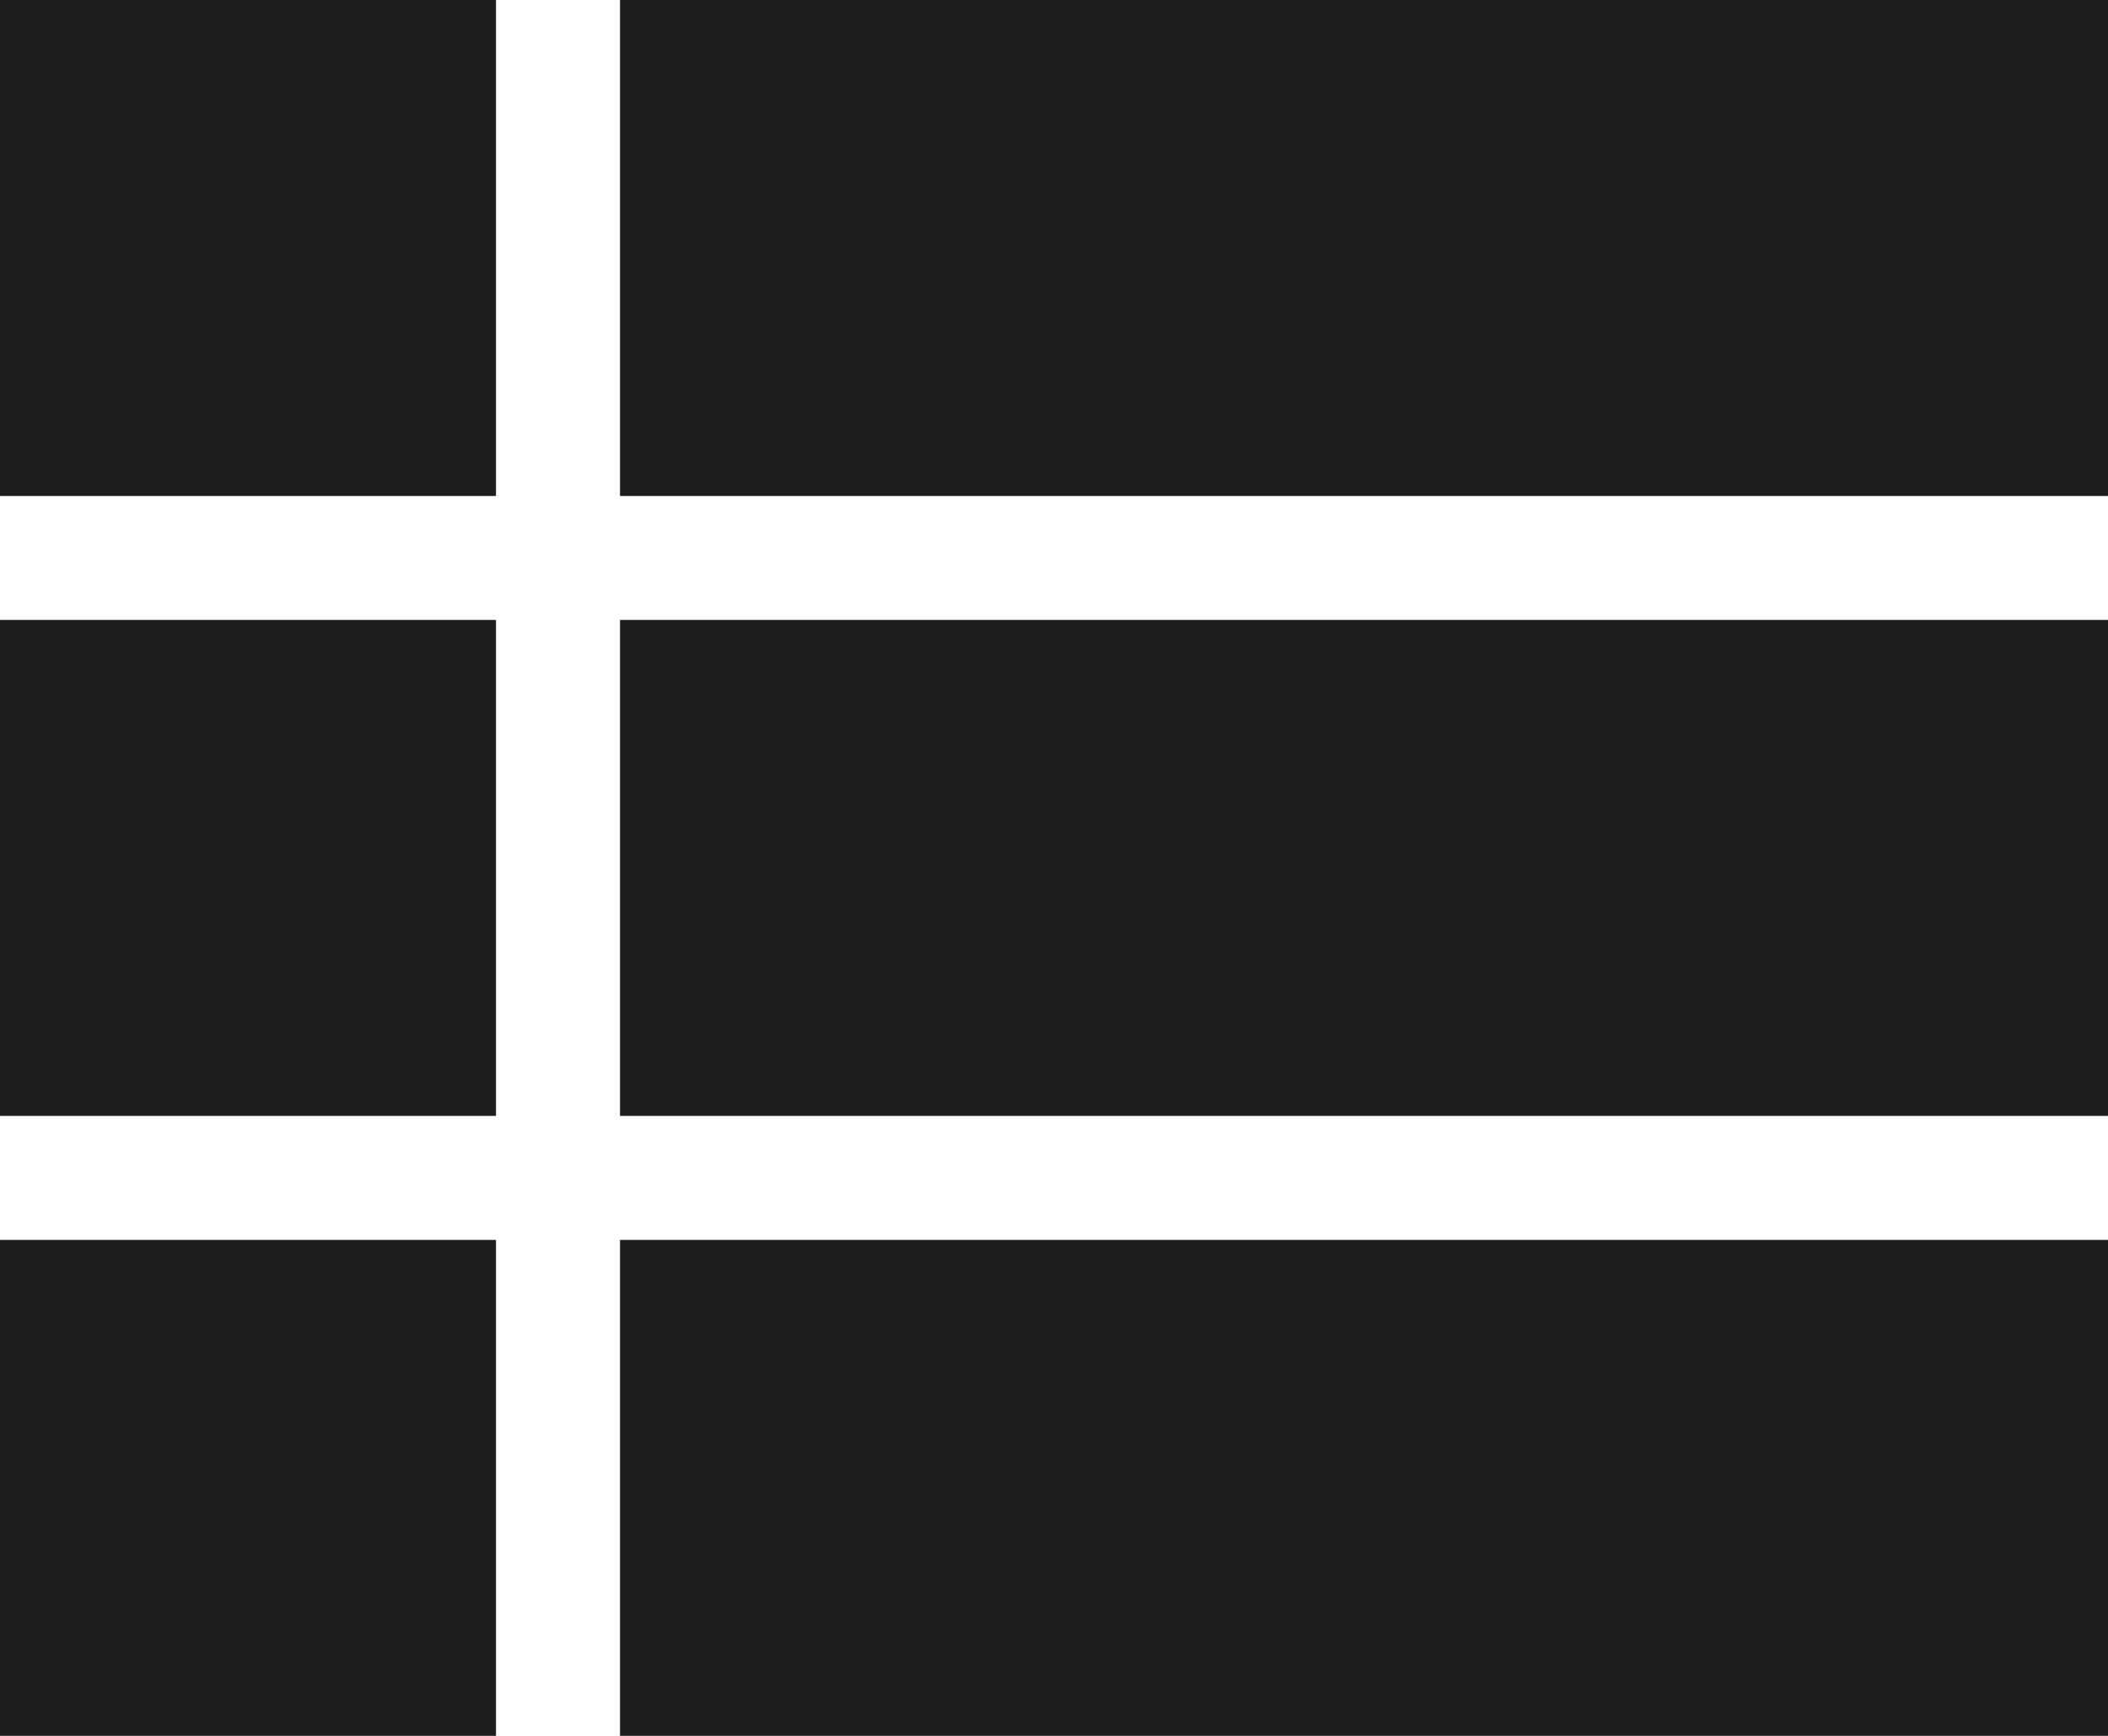 <svg xmlns="http://www.w3.org/2000/svg" width="17" height="14" viewBox="0 0 17 14">
  <path id="list" d="M17,14H5V10H17v4ZM4,14H0V10H4v4ZM17,9H5V5H17V9ZM4,9H0V5H4V9ZM4,4H0V0H4V4ZM17,4H5V0H17V4Z" fill="#1e1e1e"/>
</svg>
